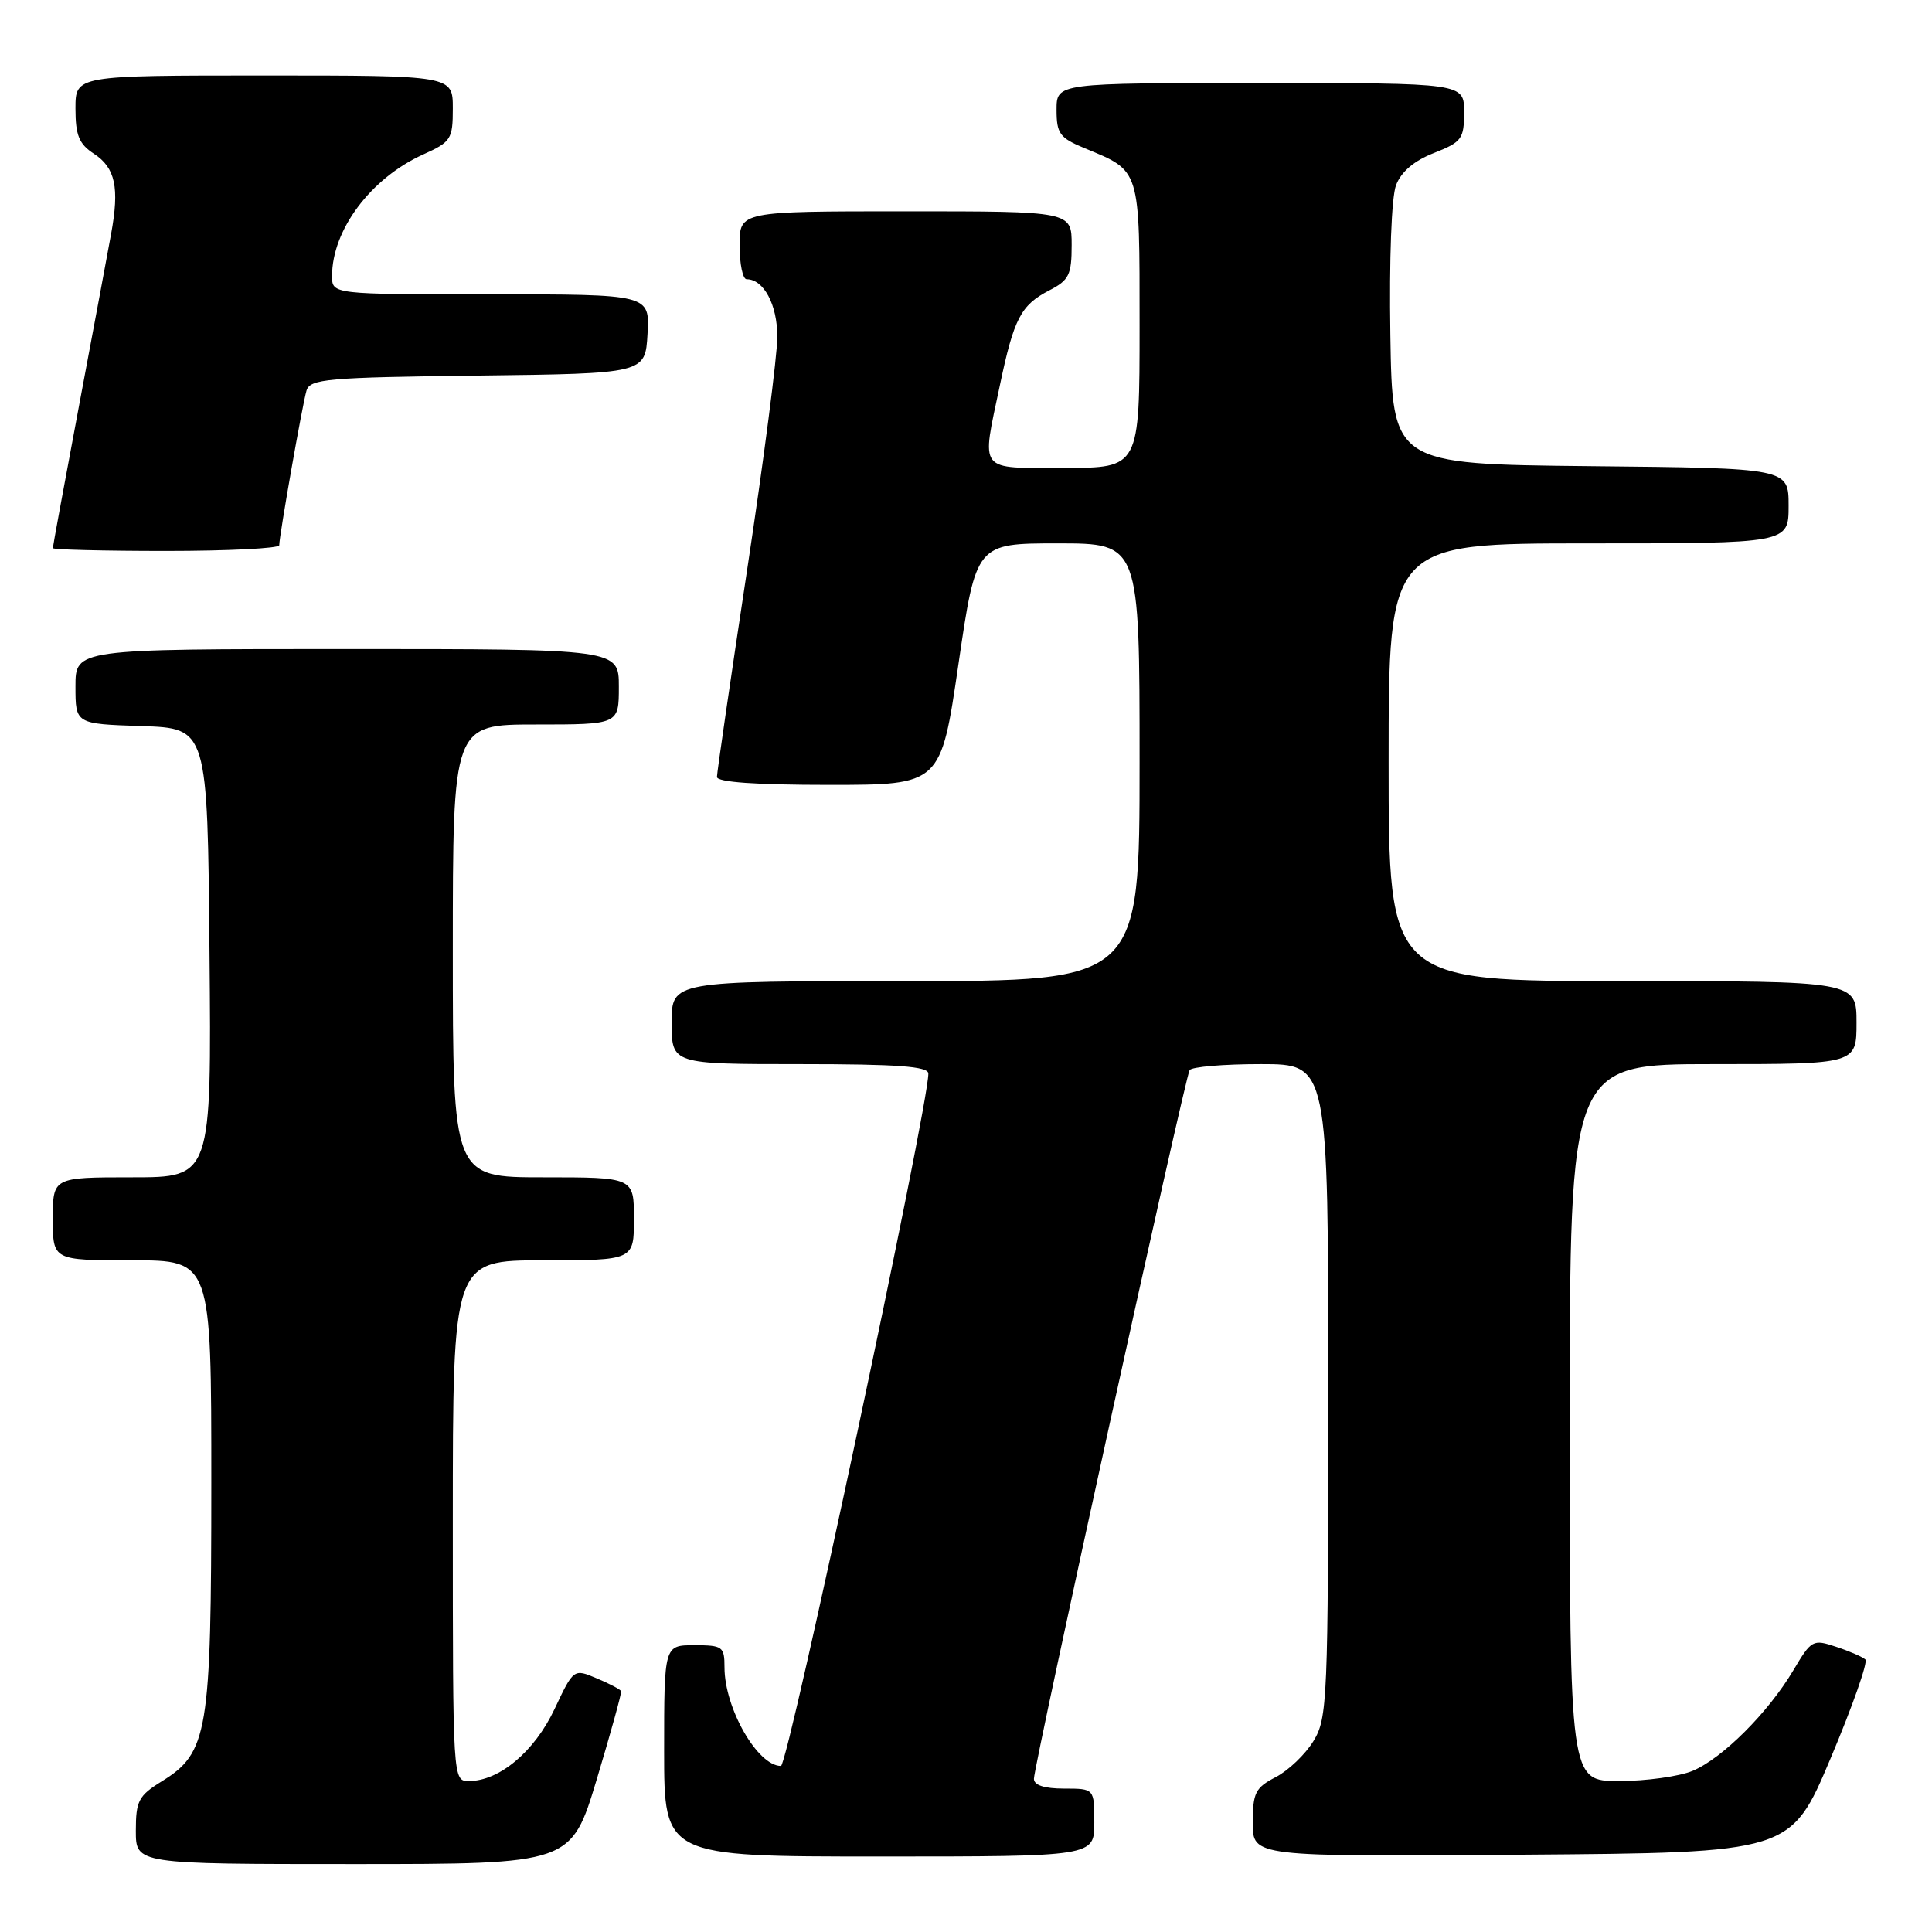<?xml version="1.0" encoding="UTF-8" standalone="no"?>
<!DOCTYPE svg PUBLIC "-//W3C//DTD SVG 1.1//EN" "http://www.w3.org/Graphics/SVG/1.1/DTD/svg11.dtd" >
<svg xmlns="http://www.w3.org/2000/svg" xmlns:xlink="http://www.w3.org/1999/xlink" version="1.1" viewBox="0 0 256 256">
 <g >
 <path fill="currentColor"
d=" M 79.08 235.75 C 80.94 229.56 82.39 224.31 82.30 224.09 C 82.21 223.86 80.76 223.10 79.07 222.39 C 76.01 221.10 76.01 221.10 73.46 226.50 C 70.81 232.10 66.16 236.00 62.13 236.00 C 60.00 236.00 60.00 236.00 60.00 201.50 C 60.00 167.00 60.00 167.00 72.00 167.00 C 84.00 167.00 84.00 167.00 84.00 161.50 C 84.00 156.00 84.00 156.00 72.00 156.00 C 60.00 156.00 60.00 156.00 60.00 126.00 C 60.00 96.00 60.00 96.00 71.00 96.00 C 82.00 96.00 82.00 96.00 82.00 91.00 C 82.00 86.00 82.00 86.00 46.00 86.00 C 10.00 86.00 10.00 86.00 10.00 90.96 C 10.00 95.92 10.00 95.92 18.75 96.21 C 27.50 96.50 27.50 96.50 27.76 126.25 C 28.03 156.00 28.03 156.00 17.51 156.00 C 7.00 156.00 7.00 156.00 7.00 161.50 C 7.00 167.00 7.00 167.00 17.50 167.00 C 28.00 167.00 28.00 167.00 28.00 196.48 C 28.00 229.68 27.57 232.25 21.40 236.06 C 18.36 237.94 18.00 238.64 18.00 242.58 C 18.00 247.00 18.00 247.00 46.84 247.00 C 75.68 247.00 75.68 247.00 79.08 235.75 Z  M 145.00 241.50 C 145.00 237.00 145.00 237.00 141.00 237.00 C 138.38 237.00 137.00 236.55 137.00 235.70 C 137.00 233.90 157.01 142.79 157.63 141.80 C 157.90 141.36 162.14 141.00 167.06 141.00 C 176.00 141.00 176.00 141.00 176.00 184.25 C 175.99 225.38 175.90 227.66 174.04 230.70 C 172.97 232.46 170.72 234.61 169.04 235.48 C 166.34 236.88 166.00 237.55 166.00 241.54 C 166.00 246.03 166.00 246.03 201.64 245.76 C 237.28 245.50 237.28 245.50 242.56 233.00 C 245.46 226.12 247.54 220.22 247.17 219.89 C 246.80 219.55 245.06 218.79 243.30 218.21 C 240.21 217.18 240.03 217.28 237.63 221.32 C 234.30 226.93 228.22 233.00 224.28 234.65 C 222.51 235.39 218.12 236.00 214.53 236.00 C 208.00 236.00 208.00 236.00 208.00 188.50 C 208.00 141.00 208.00 141.00 227.00 141.00 C 246.00 141.00 246.00 141.00 246.00 135.50 C 246.00 130.00 246.00 130.00 215.00 130.00 C 184.00 130.00 184.00 130.00 184.00 101.00 C 184.00 72.00 184.00 72.00 210.50 72.00 C 237.00 72.00 237.00 72.00 237.00 67.02 C 237.00 62.03 237.00 62.03 210.75 61.77 C 184.50 61.50 184.50 61.50 184.23 44.38 C 184.07 34.33 184.38 26.13 184.98 24.54 C 185.66 22.76 187.37 21.30 190.01 20.27 C 193.70 18.81 194.00 18.41 194.00 14.85 C 194.00 11.00 194.00 11.00 167.00 11.00 C 140.00 11.00 140.00 11.00 140.00 14.55 C 140.00 17.71 140.41 18.27 143.75 19.65 C 151.16 22.71 151.00 22.18 151.00 43.15 C 151.00 62.00 151.00 62.00 141.00 62.00 C 129.46 62.00 130.03 62.74 132.50 51.00 C 134.35 42.19 135.27 40.43 139.03 38.48 C 141.65 37.13 142.00 36.42 142.00 32.47 C 142.00 28.00 142.00 28.00 120.00 28.00 C 98.00 28.00 98.00 28.00 98.00 32.50 C 98.00 34.98 98.42 37.00 98.93 37.00 C 101.20 37.00 103.00 40.37 103.00 44.62 C 103.00 47.08 101.20 60.98 99.00 75.50 C 96.80 90.02 95.00 102.38 95.00 102.95 C 95.00 103.64 100.16 104.00 109.83 104.00 C 124.66 104.00 124.66 104.00 127.00 88.00 C 129.34 72.00 129.34 72.00 140.17 72.00 C 151.00 72.00 151.00 72.00 151.00 101.00 C 151.00 130.00 151.00 130.00 120.00 130.00 C 89.00 130.00 89.00 130.00 89.00 135.50 C 89.00 141.00 89.00 141.00 106.00 141.00 C 118.93 141.00 123.00 141.30 123.01 142.25 C 123.06 146.49 104.42 234.00 103.48 234.00 C 100.38 234.00 96.00 226.35 96.00 220.93 C 96.00 218.18 95.76 218.00 92.00 218.00 C 88.00 218.00 88.00 218.00 88.00 232.00 C 88.00 246.00 88.00 246.00 116.50 246.00 C 145.00 246.00 145.00 246.00 145.00 241.50 Z  M 37.00 72.25 C 37.01 70.96 40.07 53.59 40.61 51.77 C 41.07 50.21 43.28 50.01 63.31 49.77 C 85.50 49.50 85.50 49.50 85.80 44.25 C 86.10 39.00 86.10 39.00 65.05 39.00 C 44.00 39.00 44.00 39.00 44.00 36.57 C 44.00 30.45 49.15 23.59 56.09 20.46 C 59.77 18.80 60.00 18.44 60.00 14.35 C 60.00 10.00 60.00 10.00 35.00 10.00 C 10.00 10.00 10.00 10.00 10.00 14.38 C 10.00 17.92 10.47 19.08 12.43 20.36 C 15.29 22.23 15.85 24.85 14.72 31.00 C 14.27 33.48 12.35 43.77 10.45 53.88 C 8.55 63.99 7.00 72.43 7.00 72.63 C 7.00 72.83 13.75 73.00 22.00 73.00 C 30.25 73.00 37.00 72.66 37.00 72.25 Z "/>
</g>
</svg>